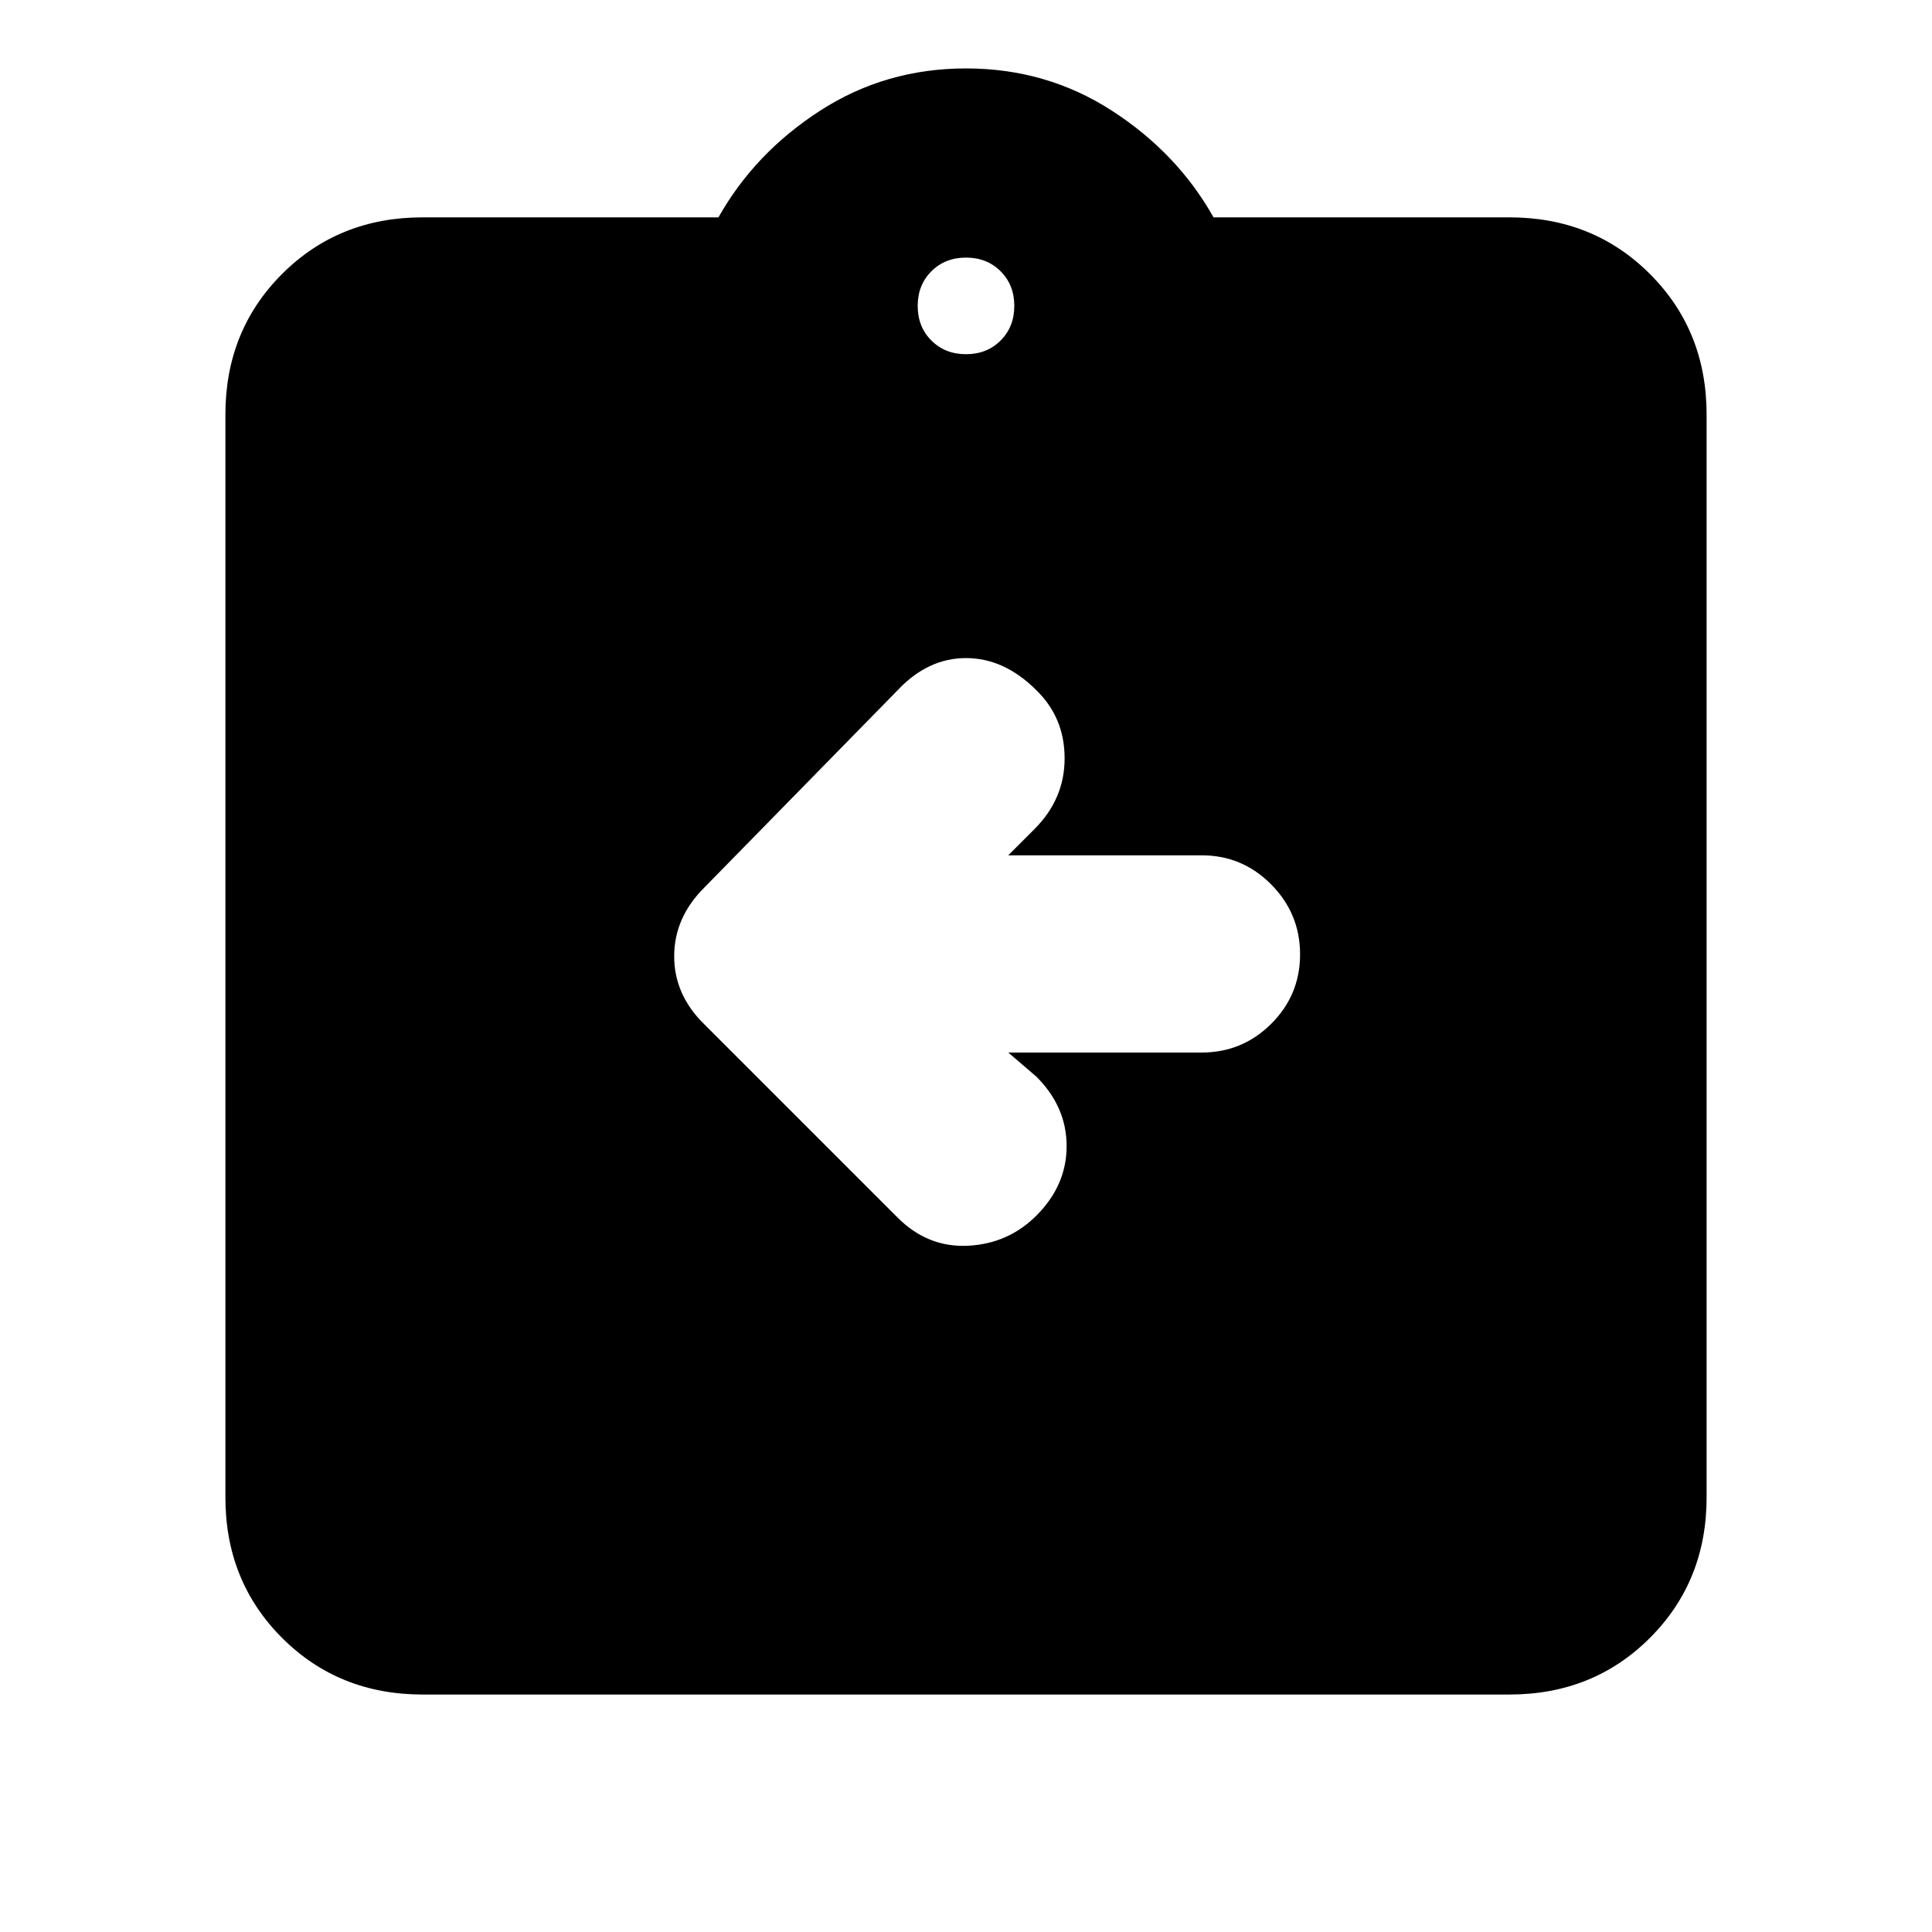 <svg xmlns="http://www.w3.org/2000/svg" height="20" viewBox="0 -960 960 960" width="20"><path d="M501-437h96.07q20.27 0 34.6-14.29Q646-465.58 646-485.79t-14.33-34.71q-14.33-14.5-34.6-14.5H501l13-13q15-15 15-35.17 0-20.16-14-33.83-16-16-35-16t-34 16l-96.14 98.14Q335-504 335-484.82T350-451l96 96q15 15 35 14t34-15q15-15 15-34.5T515-425l-14-12ZM210-118q-41.7 0-69.85-28.15Q112-174.3 112-216v-538q0-41.7 28.15-69.85Q168.3-852 210-852h147q18-32 50.5-53t72.5-21q40 0 72.5 21t50.5 53h147q41.7 0 69.85 28.15Q848-795.7 848-754v538q0 41.7-28.15 69.85Q791.7-118 750-118H210Zm270-666q10.4 0 17.2-6.8 6.8-6.8 6.8-17.2 0-10.4-6.8-17.2-6.8-6.8-17.2-6.8-10.4 0-17.2 6.8-6.8 6.8-6.8 17.2 0 10.4 6.8 17.2 6.8 6.8 17.2 6.8Z"/></svg>